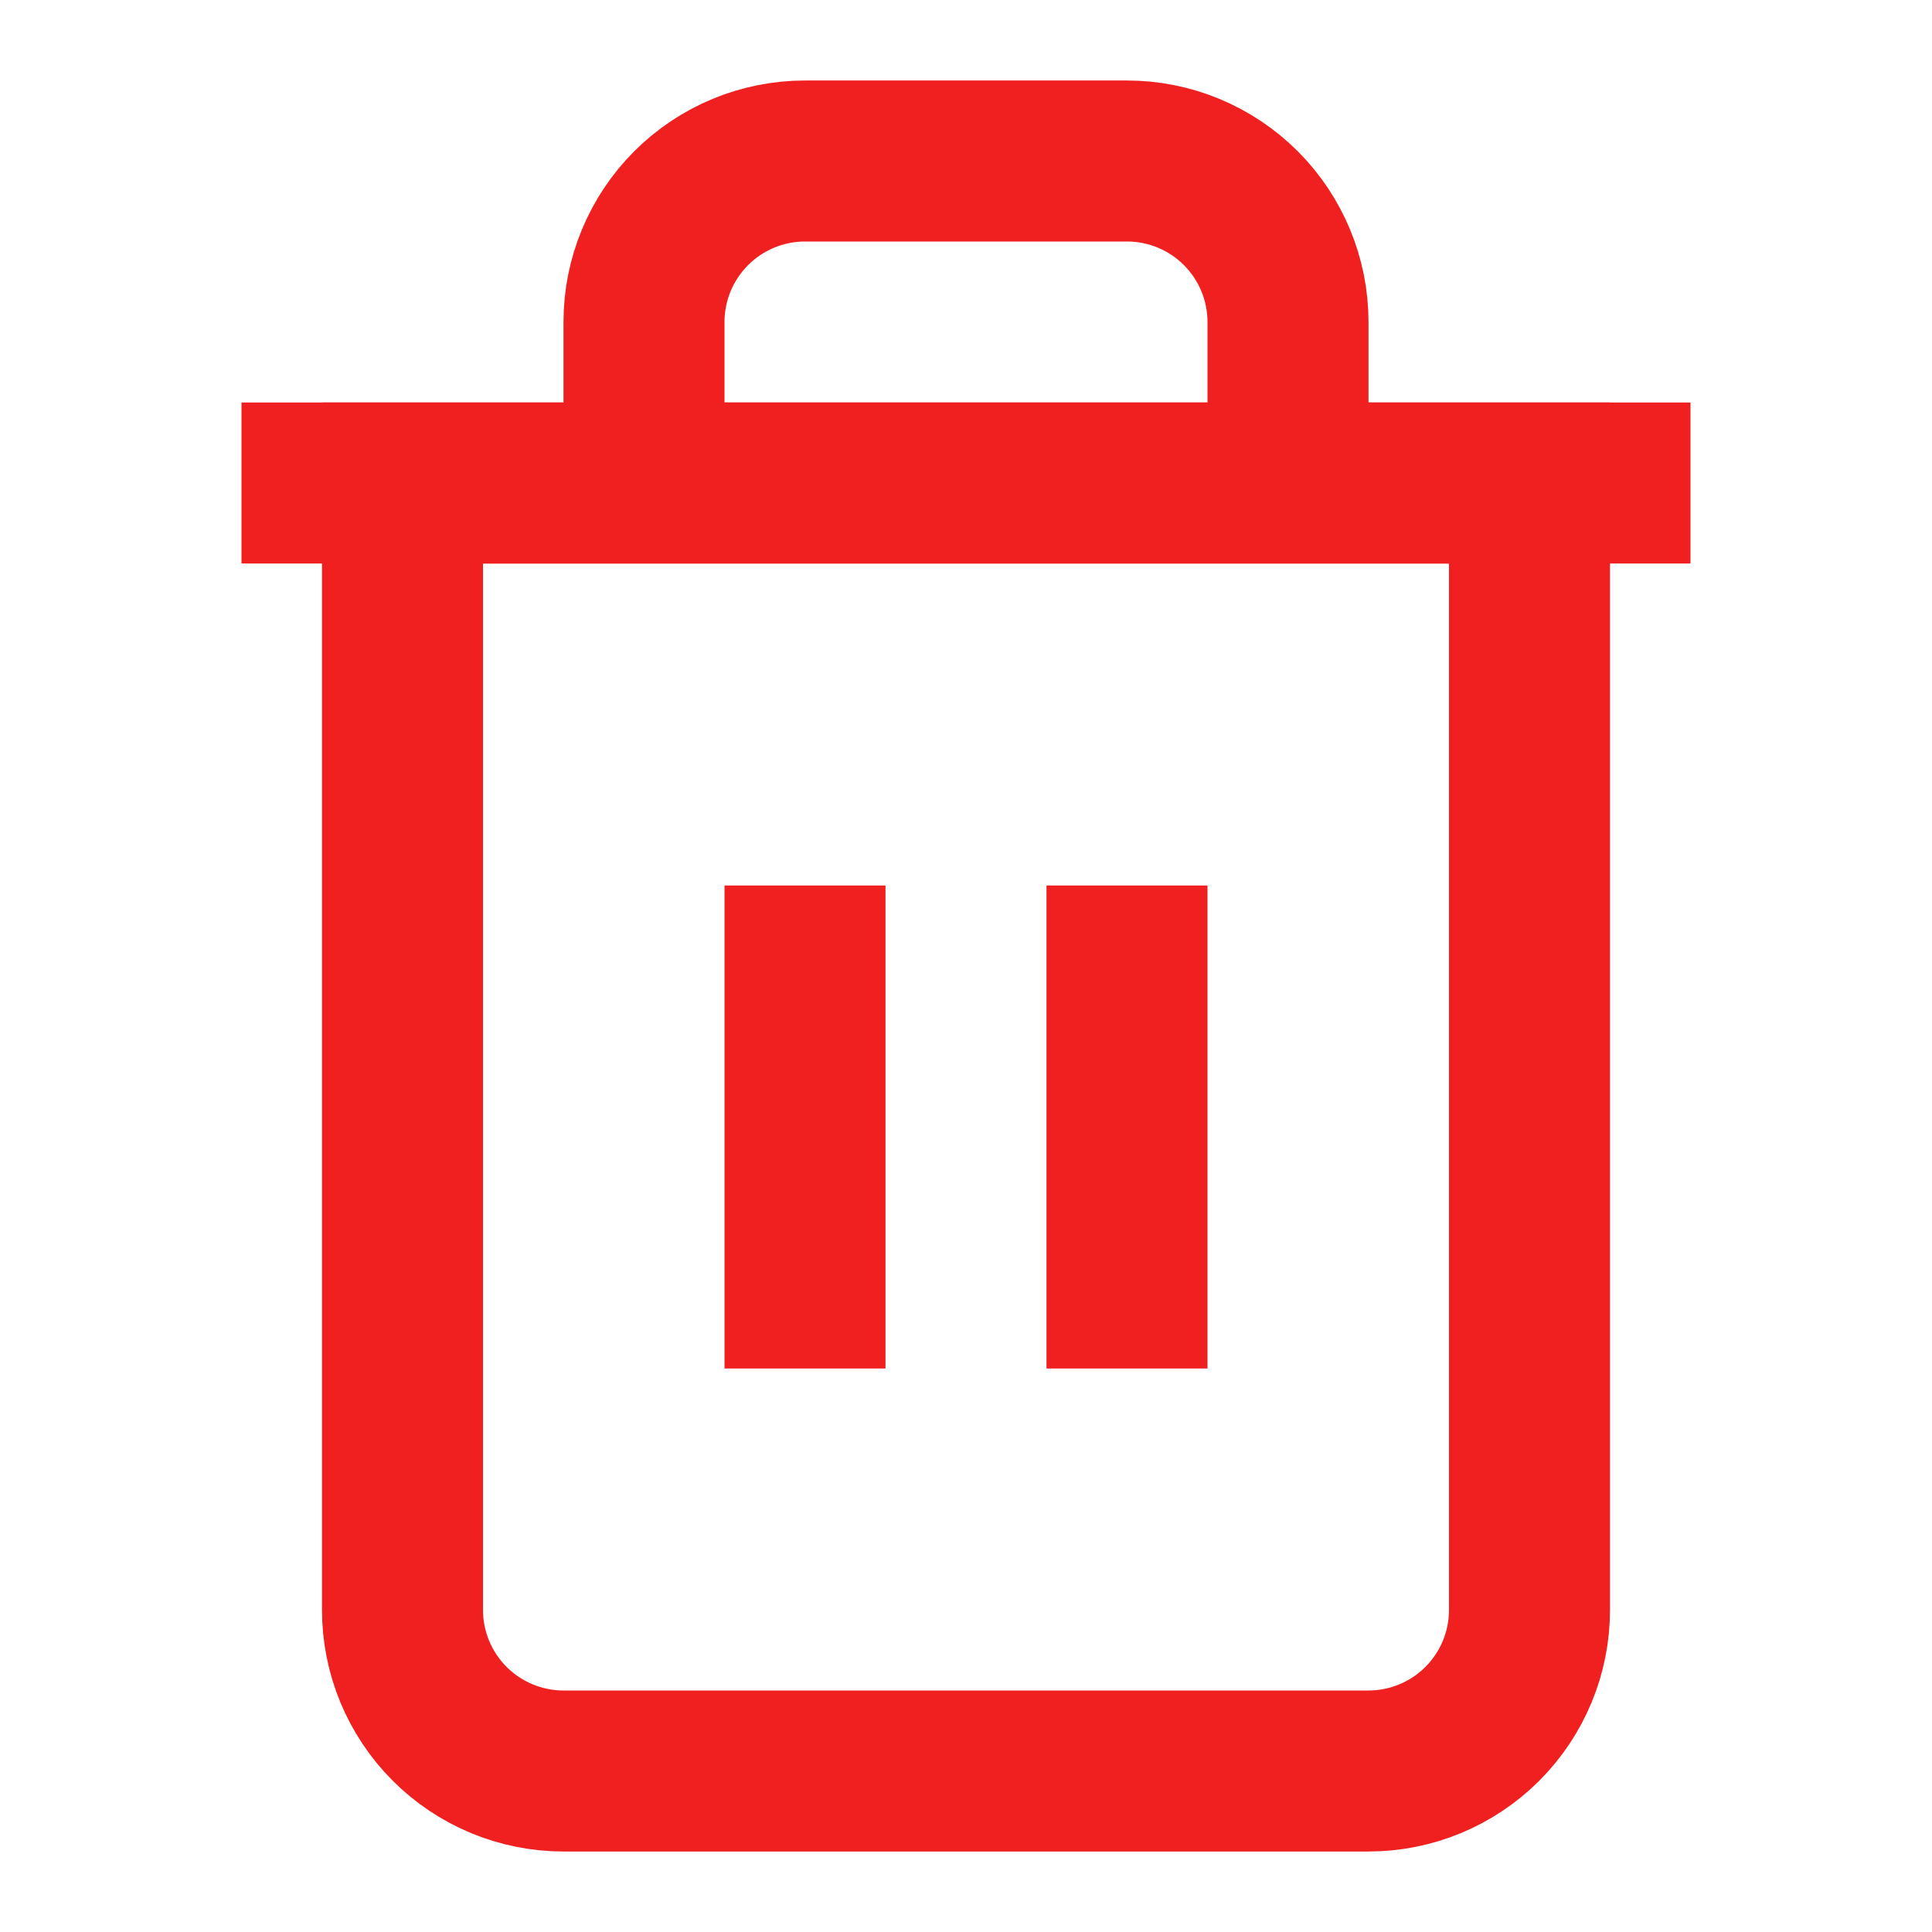   <svg
          width="24"
          height="24"
          viewBox="0 0 24 24"
          fill="none"
          xmlns="http://www.w3.org/2000/svg"
        >
          <path
            d="M3 6H5H21"
            stroke="#F02020"
            stroke-width="2"
            strokeLinecap="round"
            strokeLinejoin="round"
          />
          <path
            d="M8 6V4C8 3.47 8.211 2.961 8.586 2.586C8.961 2.211 9.47 2 10 2H14C14.53 2 15.039 2.211 15.414 2.586C15.789 2.961 16 3.47 16 4V6M19 6V20C19 20.53 18.789 21.039 18.414 21.414C18.039 21.789 17.53 22 17 22H7C6.47 22 5.961 21.789 5.586 21.414C5.211 21.039 5 20.53 5 20V6H19Z"
            stroke="#F02020"
            stroke-width="2"
            strokeLinecap="round"
            strokeLinejoin="round"
          />
          <path
            d="M10 11V17"
            stroke="#F02020"
            stroke-width="2"
            strokeLinecap="round"
            strokeLinejoin="round"
          />
          <path
            d="M14 11V17"
            stroke="#F02020"
            stroke-width="2"
            strokeLinecap="round"
            strokeLinejoin="round"
          />
        </svg>
